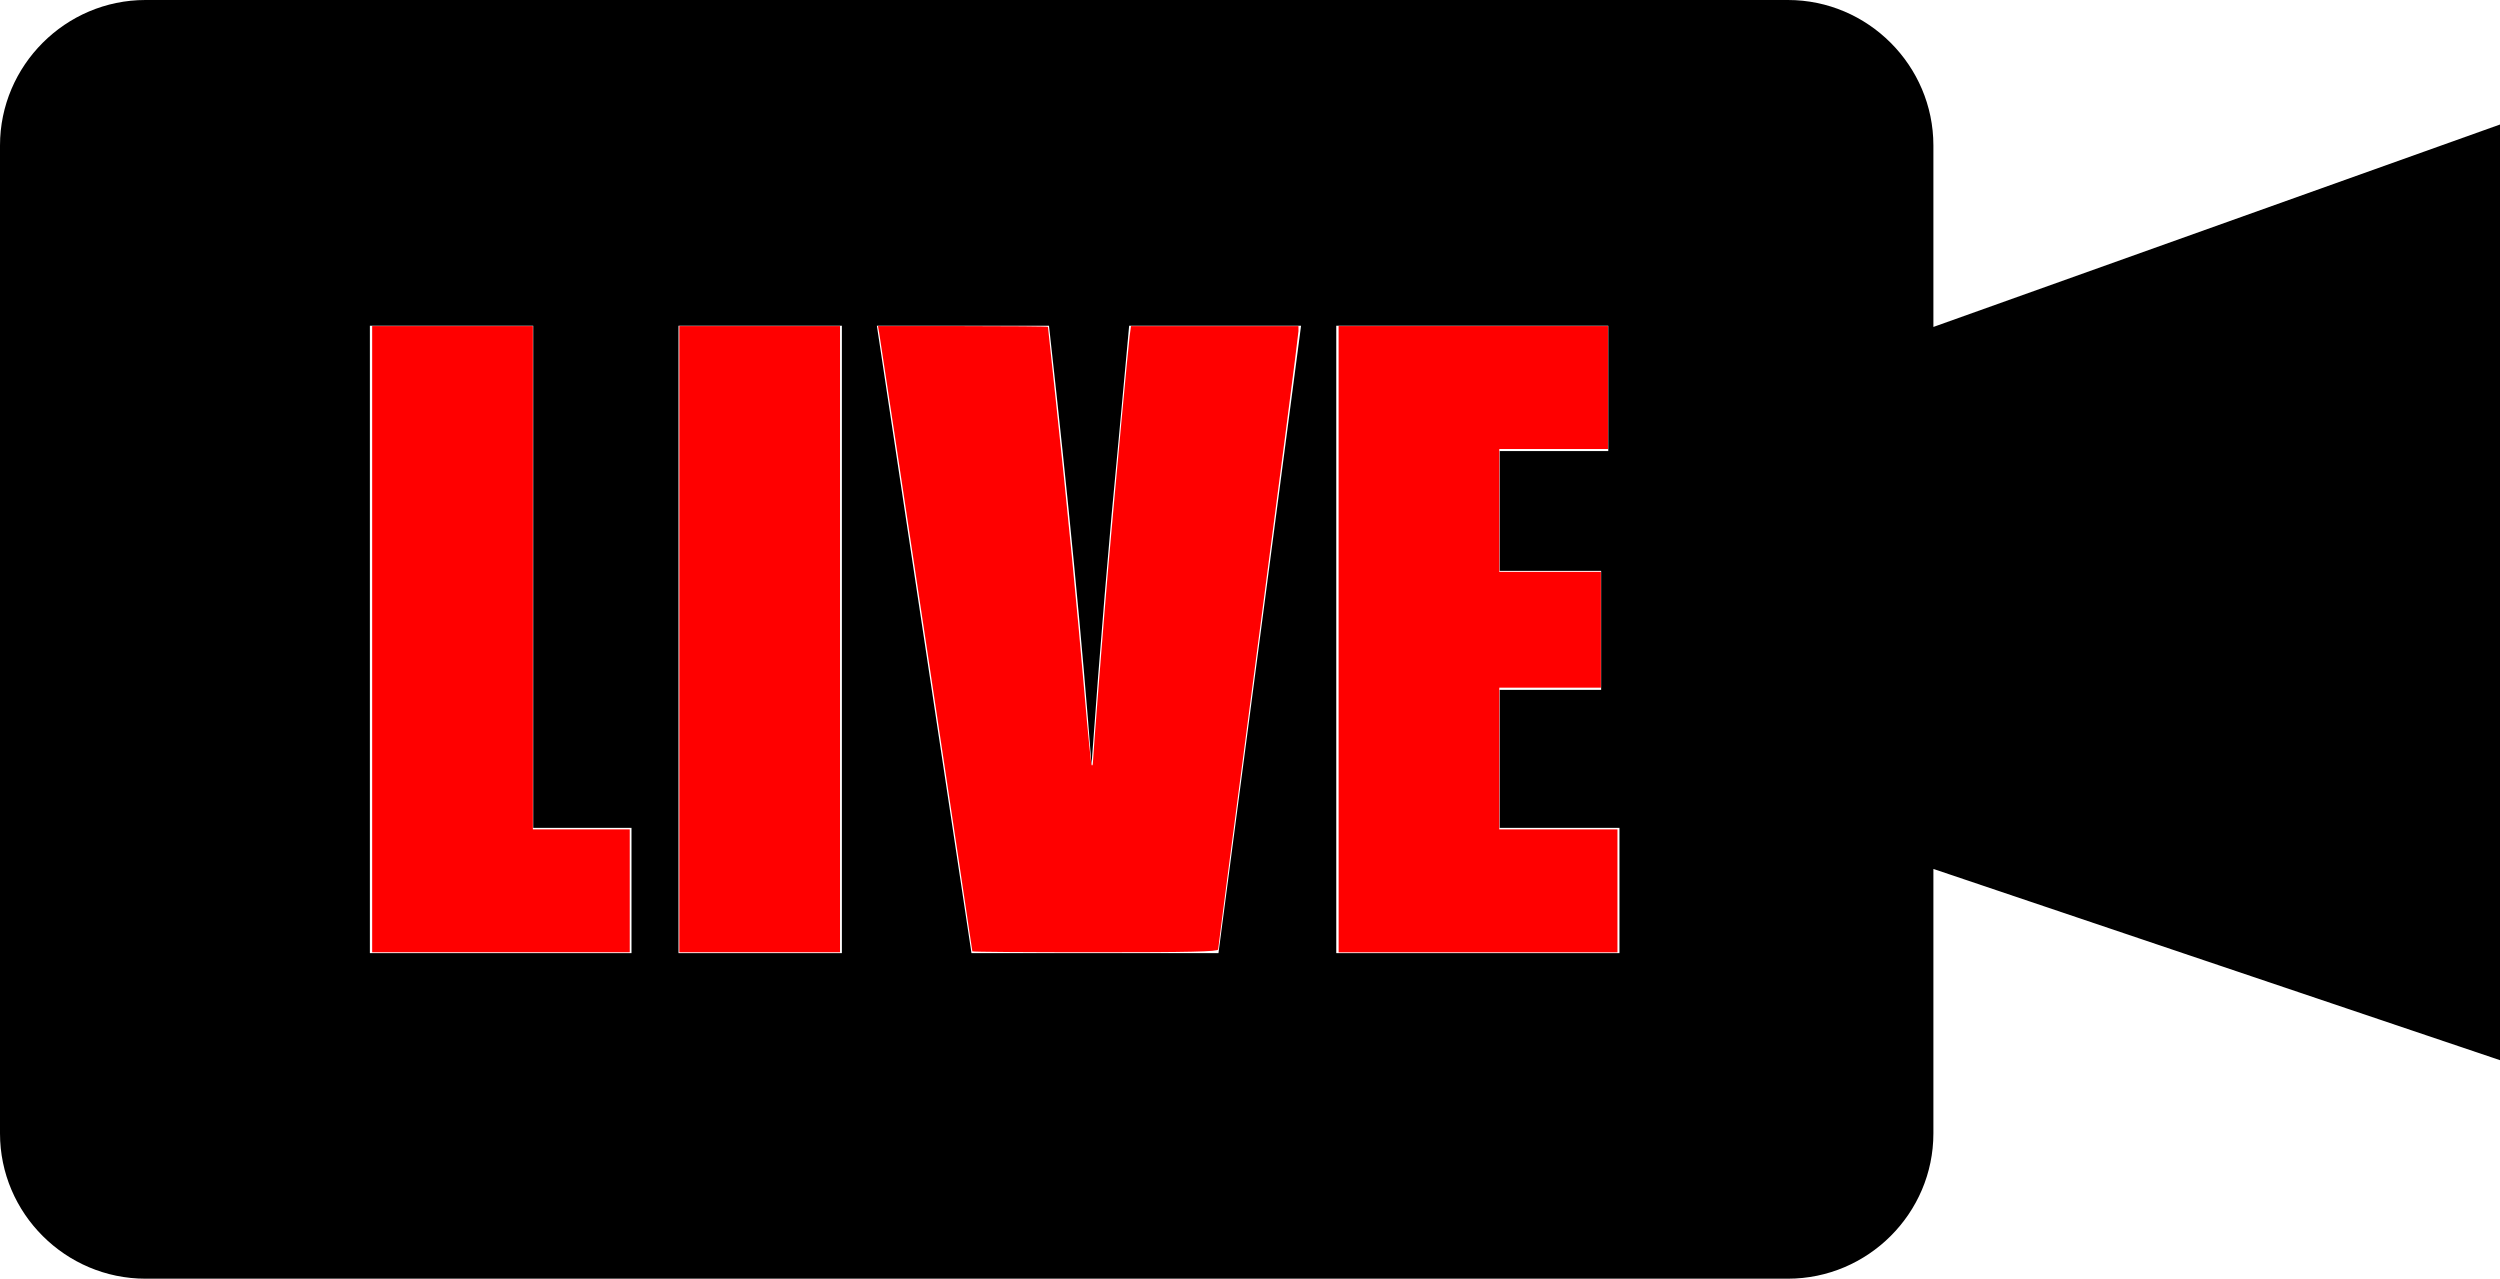 <?xml version="1.0" encoding="UTF-8" standalone="no"?>
<svg
   version="1.1"
   id="Layer_1"
   x="0px"
   y="0px"
   viewBox="0 0 122.88 62.85"
   style="enable-background:new 0 0 122.88 62.85"
   xml:space="preserve"
   sodipodi:docname="livecam1.svg"
   inkscape:version="1.1.2 (b8e25be833, 2022-02-05)"
   xmlns:inkscape="http://www.inkscape.org/namespaces/inkscape"
   xmlns:sodipodi="http://sodipodi.sourceforge.net/DTD/sodipodi-0.dtd"
   xmlns="http://www.w3.org/2000/svg"
   xmlns:svg="http://www.w3.org/2000/svg"><defs
     id="defs11" /><sodipodi:namedview
     id="namedview9"
     pagecolor="#ffffff"
     bordercolor="#666666"
     borderopacity="1.0"
     inkscape:pageshadow="2"
     inkscape:pageopacity="0.0"
     inkscape:pagecheckerboard="0"
     showgrid="false"
     inkscape:zoom="8.6100262"
     inkscape:cx="61.381927"
     inkscape:cy="31.474933"
     inkscape:window-width="3440"
     inkscape:window-height="1369"
     inkscape:window-x="-8"
     inkscape:window-y="-8"
     inkscape:window-maximized="1"
     inkscape:current-layer="Layer_1" /><style
     type="text/css"
     id="style2">.st0{fill-rule:evenodd;clip-rule:evenodd;}</style><g
     id="g6"><path
       class="st0"
       d="M7.15,0h80.73c3.93,0,7.15,3.22,7.15,7.15v8.92l27.85-9.95v45.99l-27.85-9.4v13c0,3.93-3.22,7.14-7.15,7.14 H7.15C3.22,62.85,0,59.64,0,55.71V7.15C0,3.22,3.22,0,7.15,0L7.15,0z M26.21,16.01v24.68h4.83v6.16H18.18V16.01H26.21L26.21,16.01z M41.38,16.01v30.84h-8.03V16.01H41.38L41.38,16.01z M63.95,16.01l-4.06,30.84H47.75L43.1,16.01h8.46 c0.95,8.5,1.65,15.7,2.09,21.58c0.43-5.95,0.87-11.22,1.32-15.83l0.53-5.75H63.95L63.95,16.01z M65.68,16.01h13.37v6.16h-5.34v5.89 h4.99v5.85h-4.99v6.78h5.89v6.16H65.68V16.01L65.68,16.01z"
       id="path4" /></g><path
     style="fill:#ff0000;stroke-width:0.116"
     d="M 18.293,31.417 V 16.028 h 3.949 3.949 v 12.369 12.369 h 2.381 2.381 v 3.02 3.02 h -6.33 -6.33 z"
     id="path282" /><path
     style="fill:#ff0000;stroke-width:0.116"
     d="M 33.391,31.417 V 16.028 h 3.949 3.949 v 15.389 15.389 h -3.949 -3.949 z"
     id="path321" /><path
     style="fill:#ff0000;stroke-width:0.116"
     d="m 47.793,46.76 c 0,-0.076 -4.518,-30.069 -4.581,-30.413 l -0.059,-0.319 h 4.178 c 2.298,0 4.178,0.017 4.178,0.038 0,0.021 0.18,1.707 0.4,3.746 0.532,4.926 1.042,10.145 1.4,14.326 0.161,1.88 0.318,3.443 0.35,3.475 0.031,0.031 0.057,-0.017 0.058,-0.107 7.13e-4,-0.264 0.562,-7.405 0.757,-9.63 0.352,-4.021 0.985,-10.869 1.05,-11.353 l 0.066,-0.494 h 4.116 4.116 v 0.247 c 0,0.136 -0.888,6.997 -1.974,15.248 -1.086,8.25 -1.974,15.064 -1.974,15.142 0,0.109 -1.378,0.141 -6.039,0.141 -3.322,0 -6.039,-0.02 -6.039,-0.046 z"
     id="path360" /><path
     style="fill:#ff0000;stroke-width:0.116"
     d="M 65.795,31.417 V 16.028 h 6.62 6.62 v 3.02 3.02 H 76.364 73.693 v 3.02 3.02 h 2.497 2.497 v 2.846 2.846 h -2.497 -2.497 v 3.484 3.484 h 2.904 2.904 v 3.02 3.02 h -6.852 -6.852 z"
     id="path399" /></svg>
